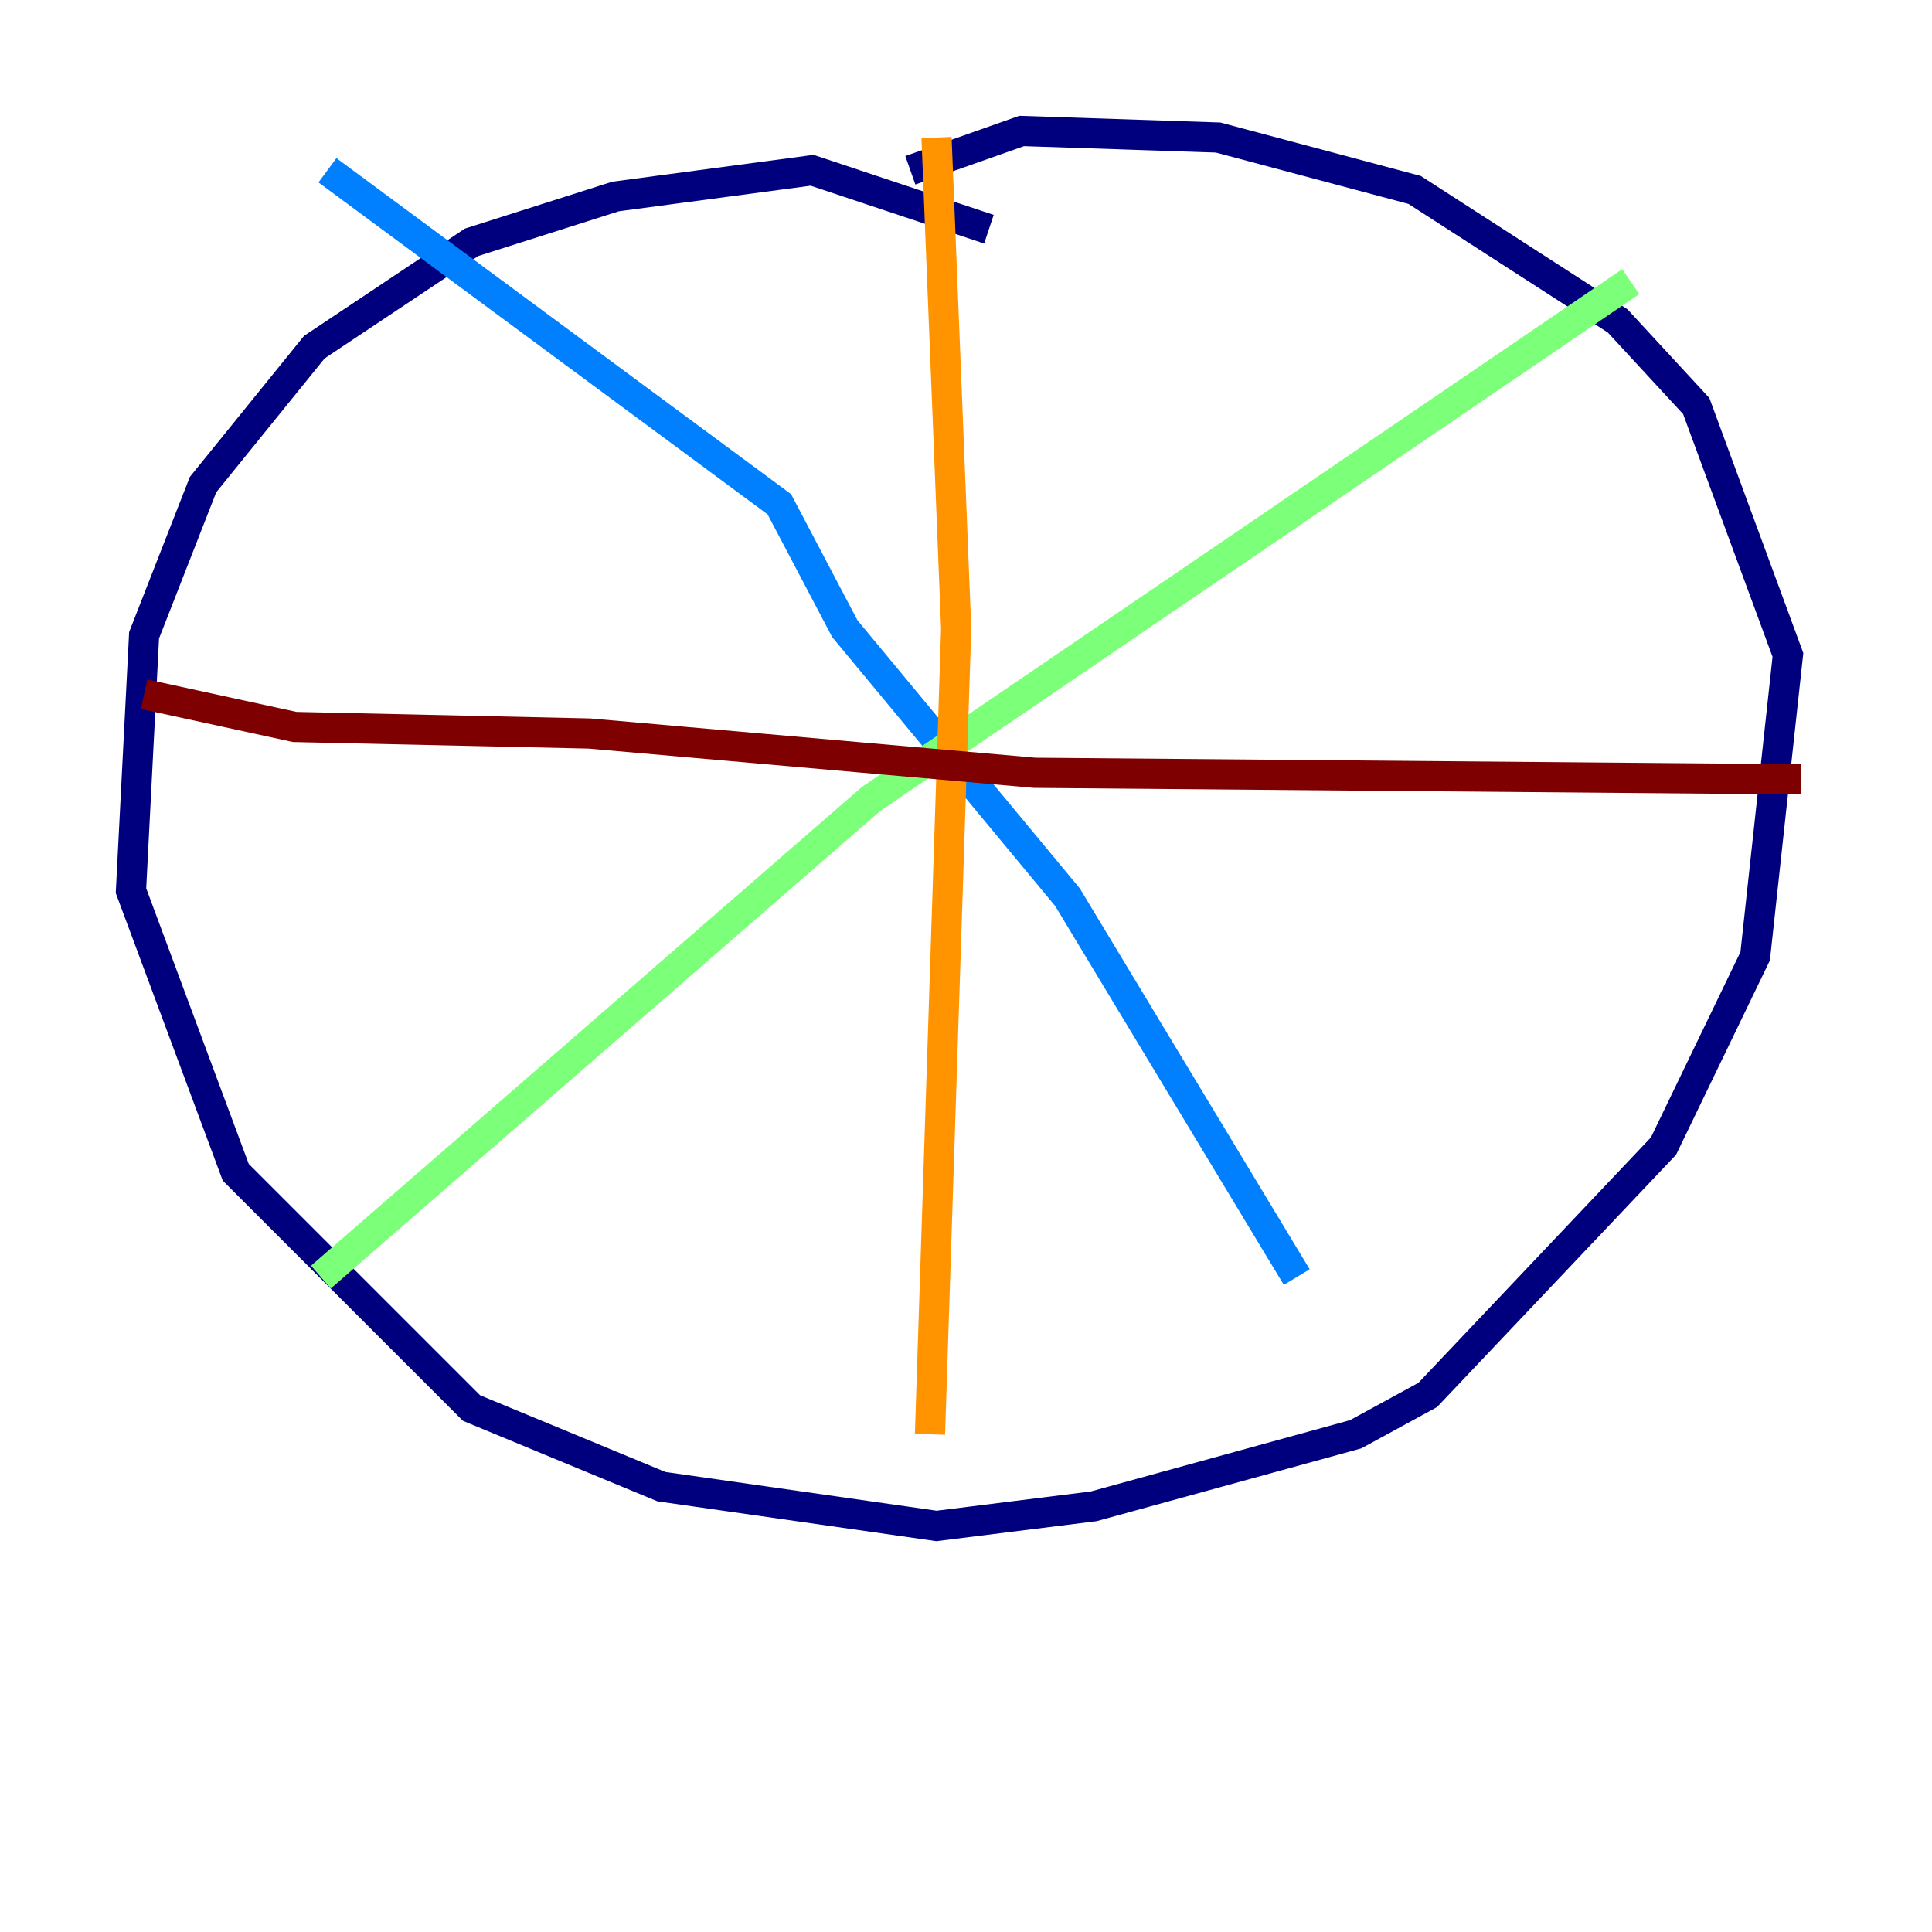 <?xml version="1.0" encoding="utf-8" ?>
<svg baseProfile="tiny" height="128" version="1.2" viewBox="0,0,128,128" width="128" xmlns="http://www.w3.org/2000/svg" xmlns:ev="http://www.w3.org/2001/xml-events" xmlns:xlink="http://www.w3.org/1999/xlink"><defs /><polyline fill="none" points="65.519,15.186 53.803,11.281 40.786,13.017 31.241,16.054 20.827,22.997 13.451,32.108 9.546,42.088 8.678,59.01 15.62,77.668 31.241,93.288 43.824,98.495 62.047,101.098 72.461,99.797 89.817,95.024 94.59,92.42 110.21,75.932 116.285,63.349 118.454,43.39 112.38,26.902 107.173,21.261 93.722,12.583 80.705,9.112 67.688,8.678 60.312,11.281" stroke="#00007f" stroke-width="2" /><polyline fill="none" points="21.695,11.281 51.634,33.41 55.973,41.654 70.725,59.444 85.912,84.61" stroke="#0080ff" stroke-width="2" /><polyline fill="none" points="21.261,84.61 57.709,52.936 108.041,18.658" stroke="#7cff79" stroke-width="2" /><polyline fill="none" points="62.047,9.112 63.349,41.654 61.614,95.024" stroke="#ff9400" stroke-width="2" /><polyline fill="none" points="9.546,45.993 19.525,48.163 39.051,48.597 68.556,51.2 119.322,51.634" stroke="#7f0000" stroke-width="2" /></svg>